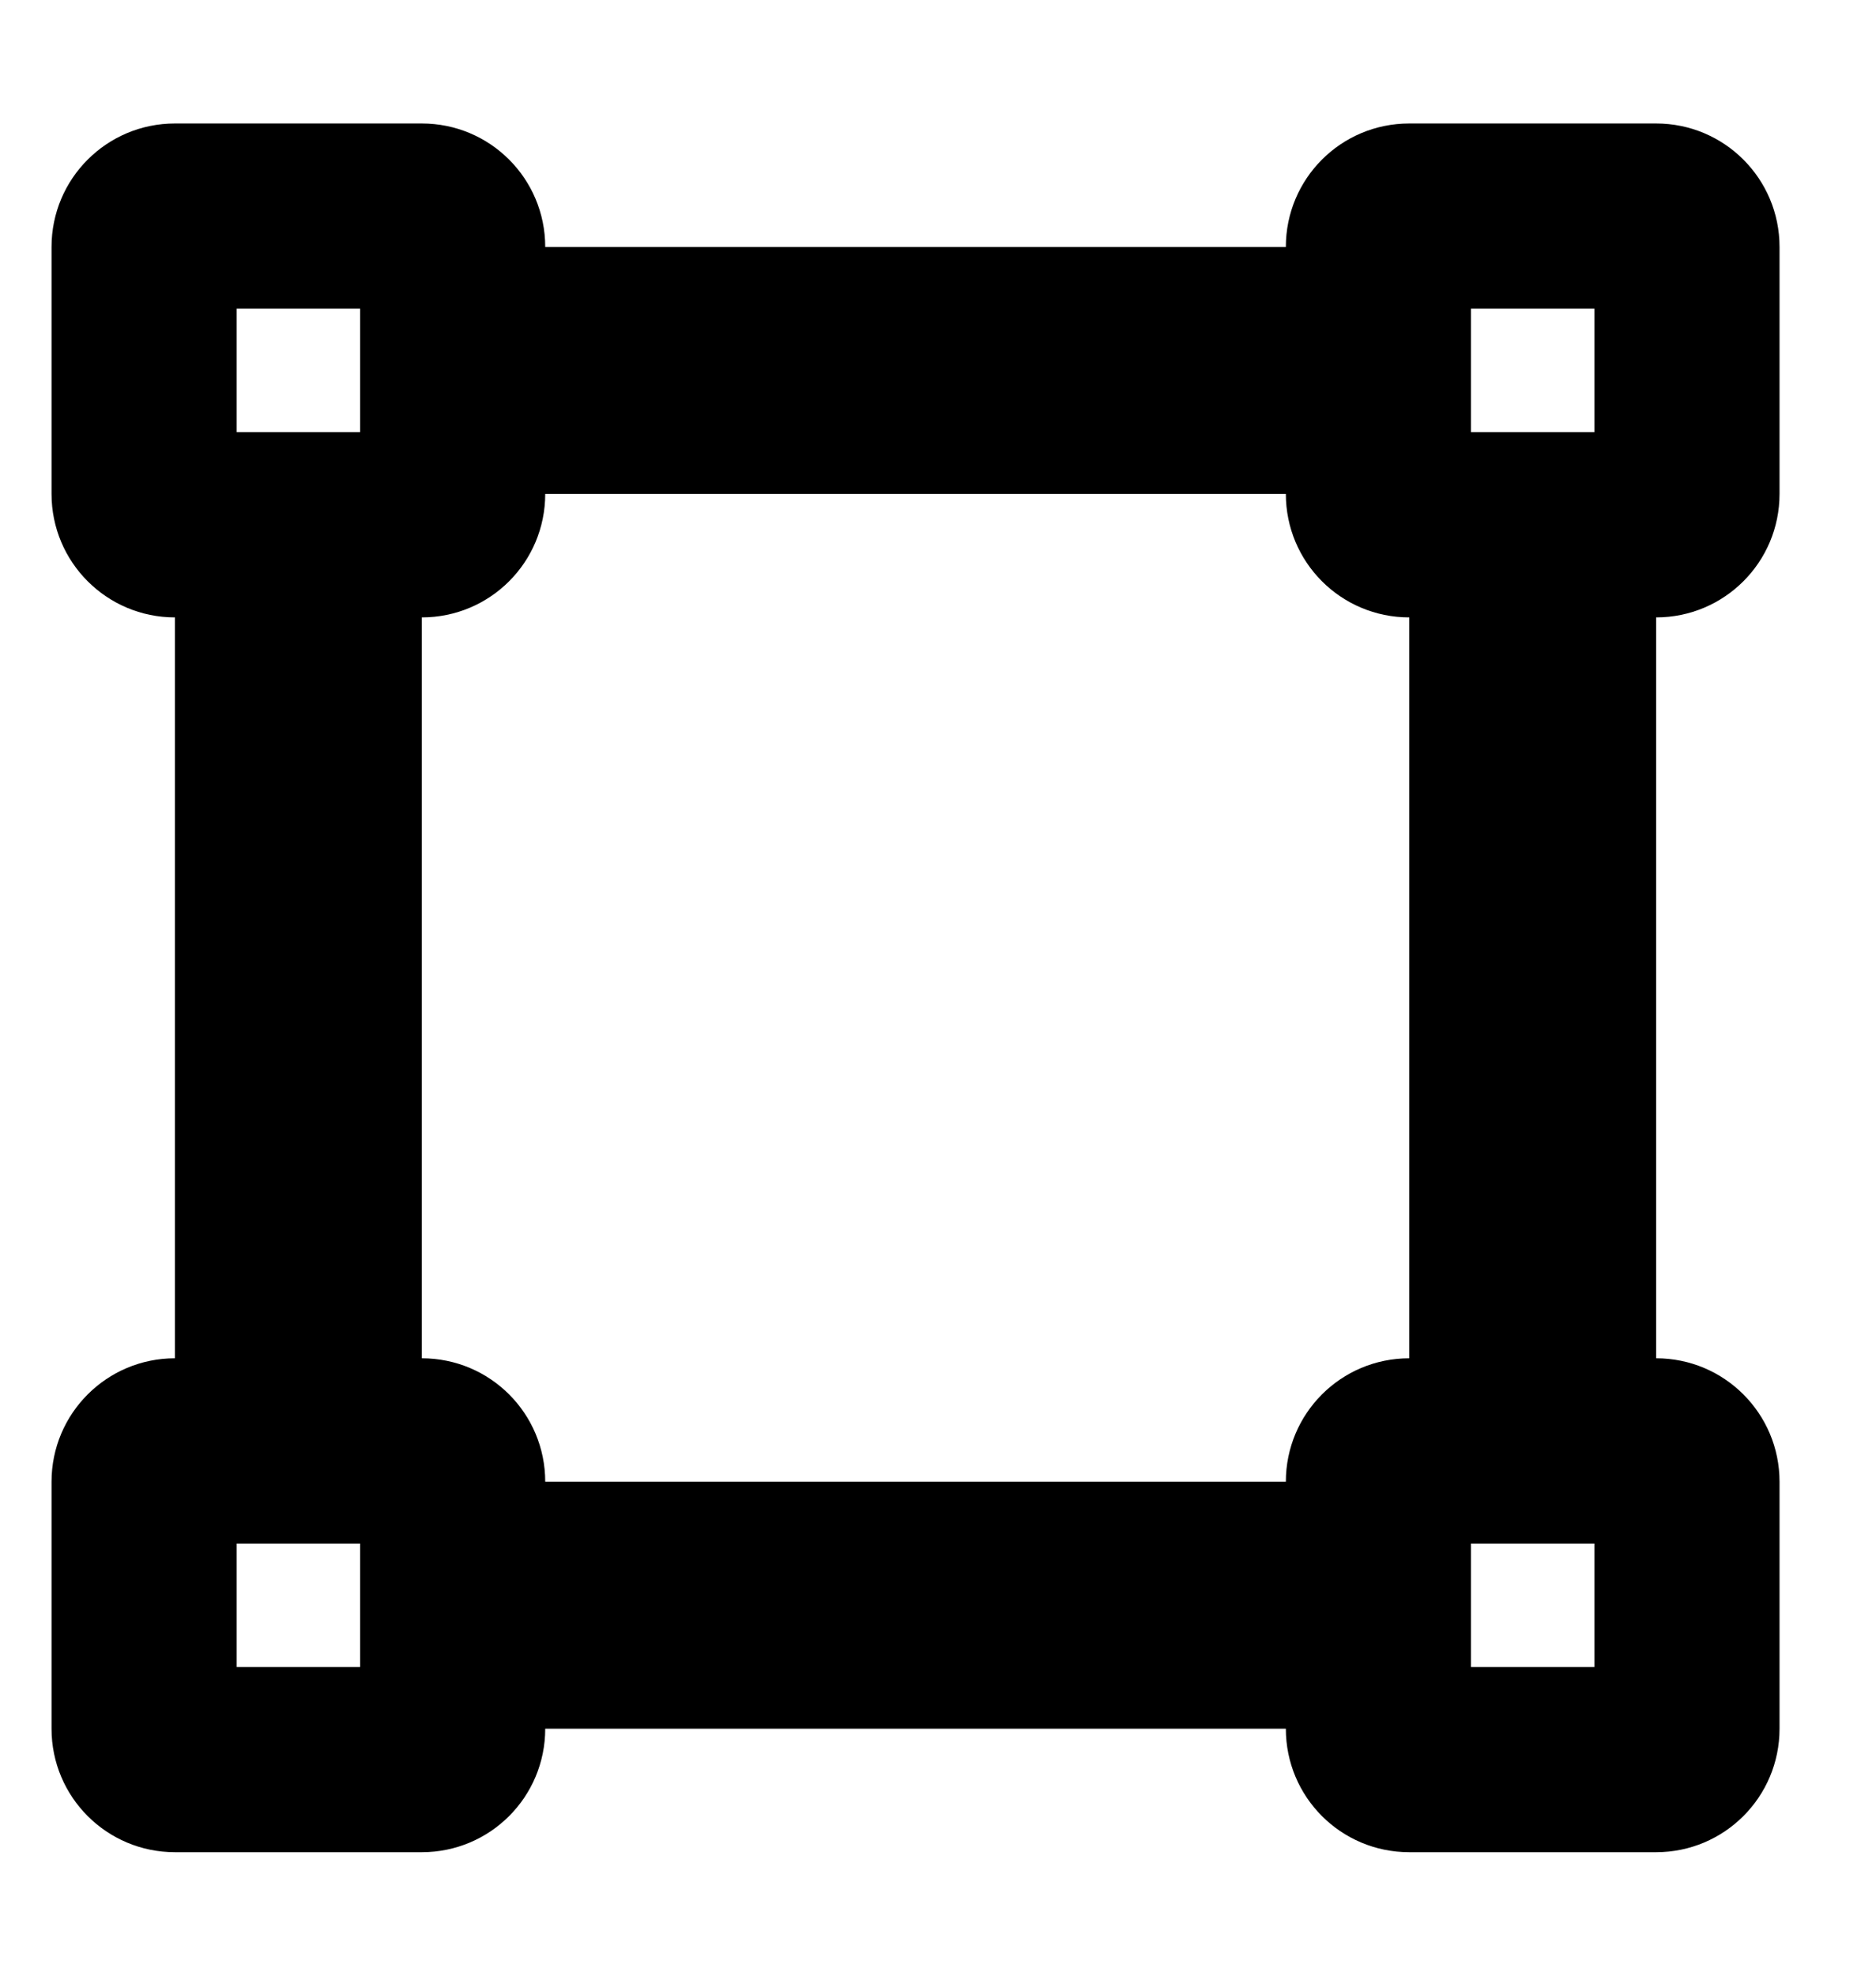 <svg preserveAspectRatio="xMidYMid" width="19" height="20" viewBox="0 0 19 20" fill="none" xmlns="http://www.w3.org/2000/svg">
<g clip-path="url(#clip0_62_773)">
<path d="M14.898 3.125H16.148V4.375H14.898V3.125ZM14.273 1.25C13.581 1.25 13.023 1.809 13.023 2.5H5.522C5.522 1.809 4.964 1.25 4.272 1.25H1.772C1.081 1.25 0.522 1.809 0.522 2.5V5C0.522 5.691 1.081 6.25 1.772 6.25V13.75C1.081 13.75 0.522 14.309 0.522 15V17.5C0.522 18.191 1.081 18.75 1.772 18.75H4.272C4.964 18.75 5.522 18.191 5.522 17.5H13.023C13.023 18.191 13.581 18.75 14.273 18.75H16.773C17.464 18.75 18.023 18.191 18.023 17.5V15C18.023 14.309 17.464 13.75 16.773 13.75V6.25C17.464 6.25 18.023 5.691 18.023 5V2.5C18.023 1.809 17.464 1.25 16.773 1.25H14.273ZM4.272 6.25C4.964 6.25 5.522 5.691 5.522 5H13.023C13.023 5.691 13.581 6.25 14.273 6.25V13.75C13.581 13.75 13.023 14.309 13.023 15H5.522C5.522 14.309 4.964 13.75 4.272 13.75V6.25ZM2.397 15.625H3.647V16.875H2.397V15.625ZM14.898 16.875V15.625H16.148V16.875H14.898ZM2.397 4.375V3.125H3.647V4.375H2.397Z" fill="current"/>
</g>
<defs>
<clipPath id="clip0_62_773">
<rect width="17.5" height="20" fill="white" transform="translate(0.522)"/>
</clipPath>
</defs>
</svg>
